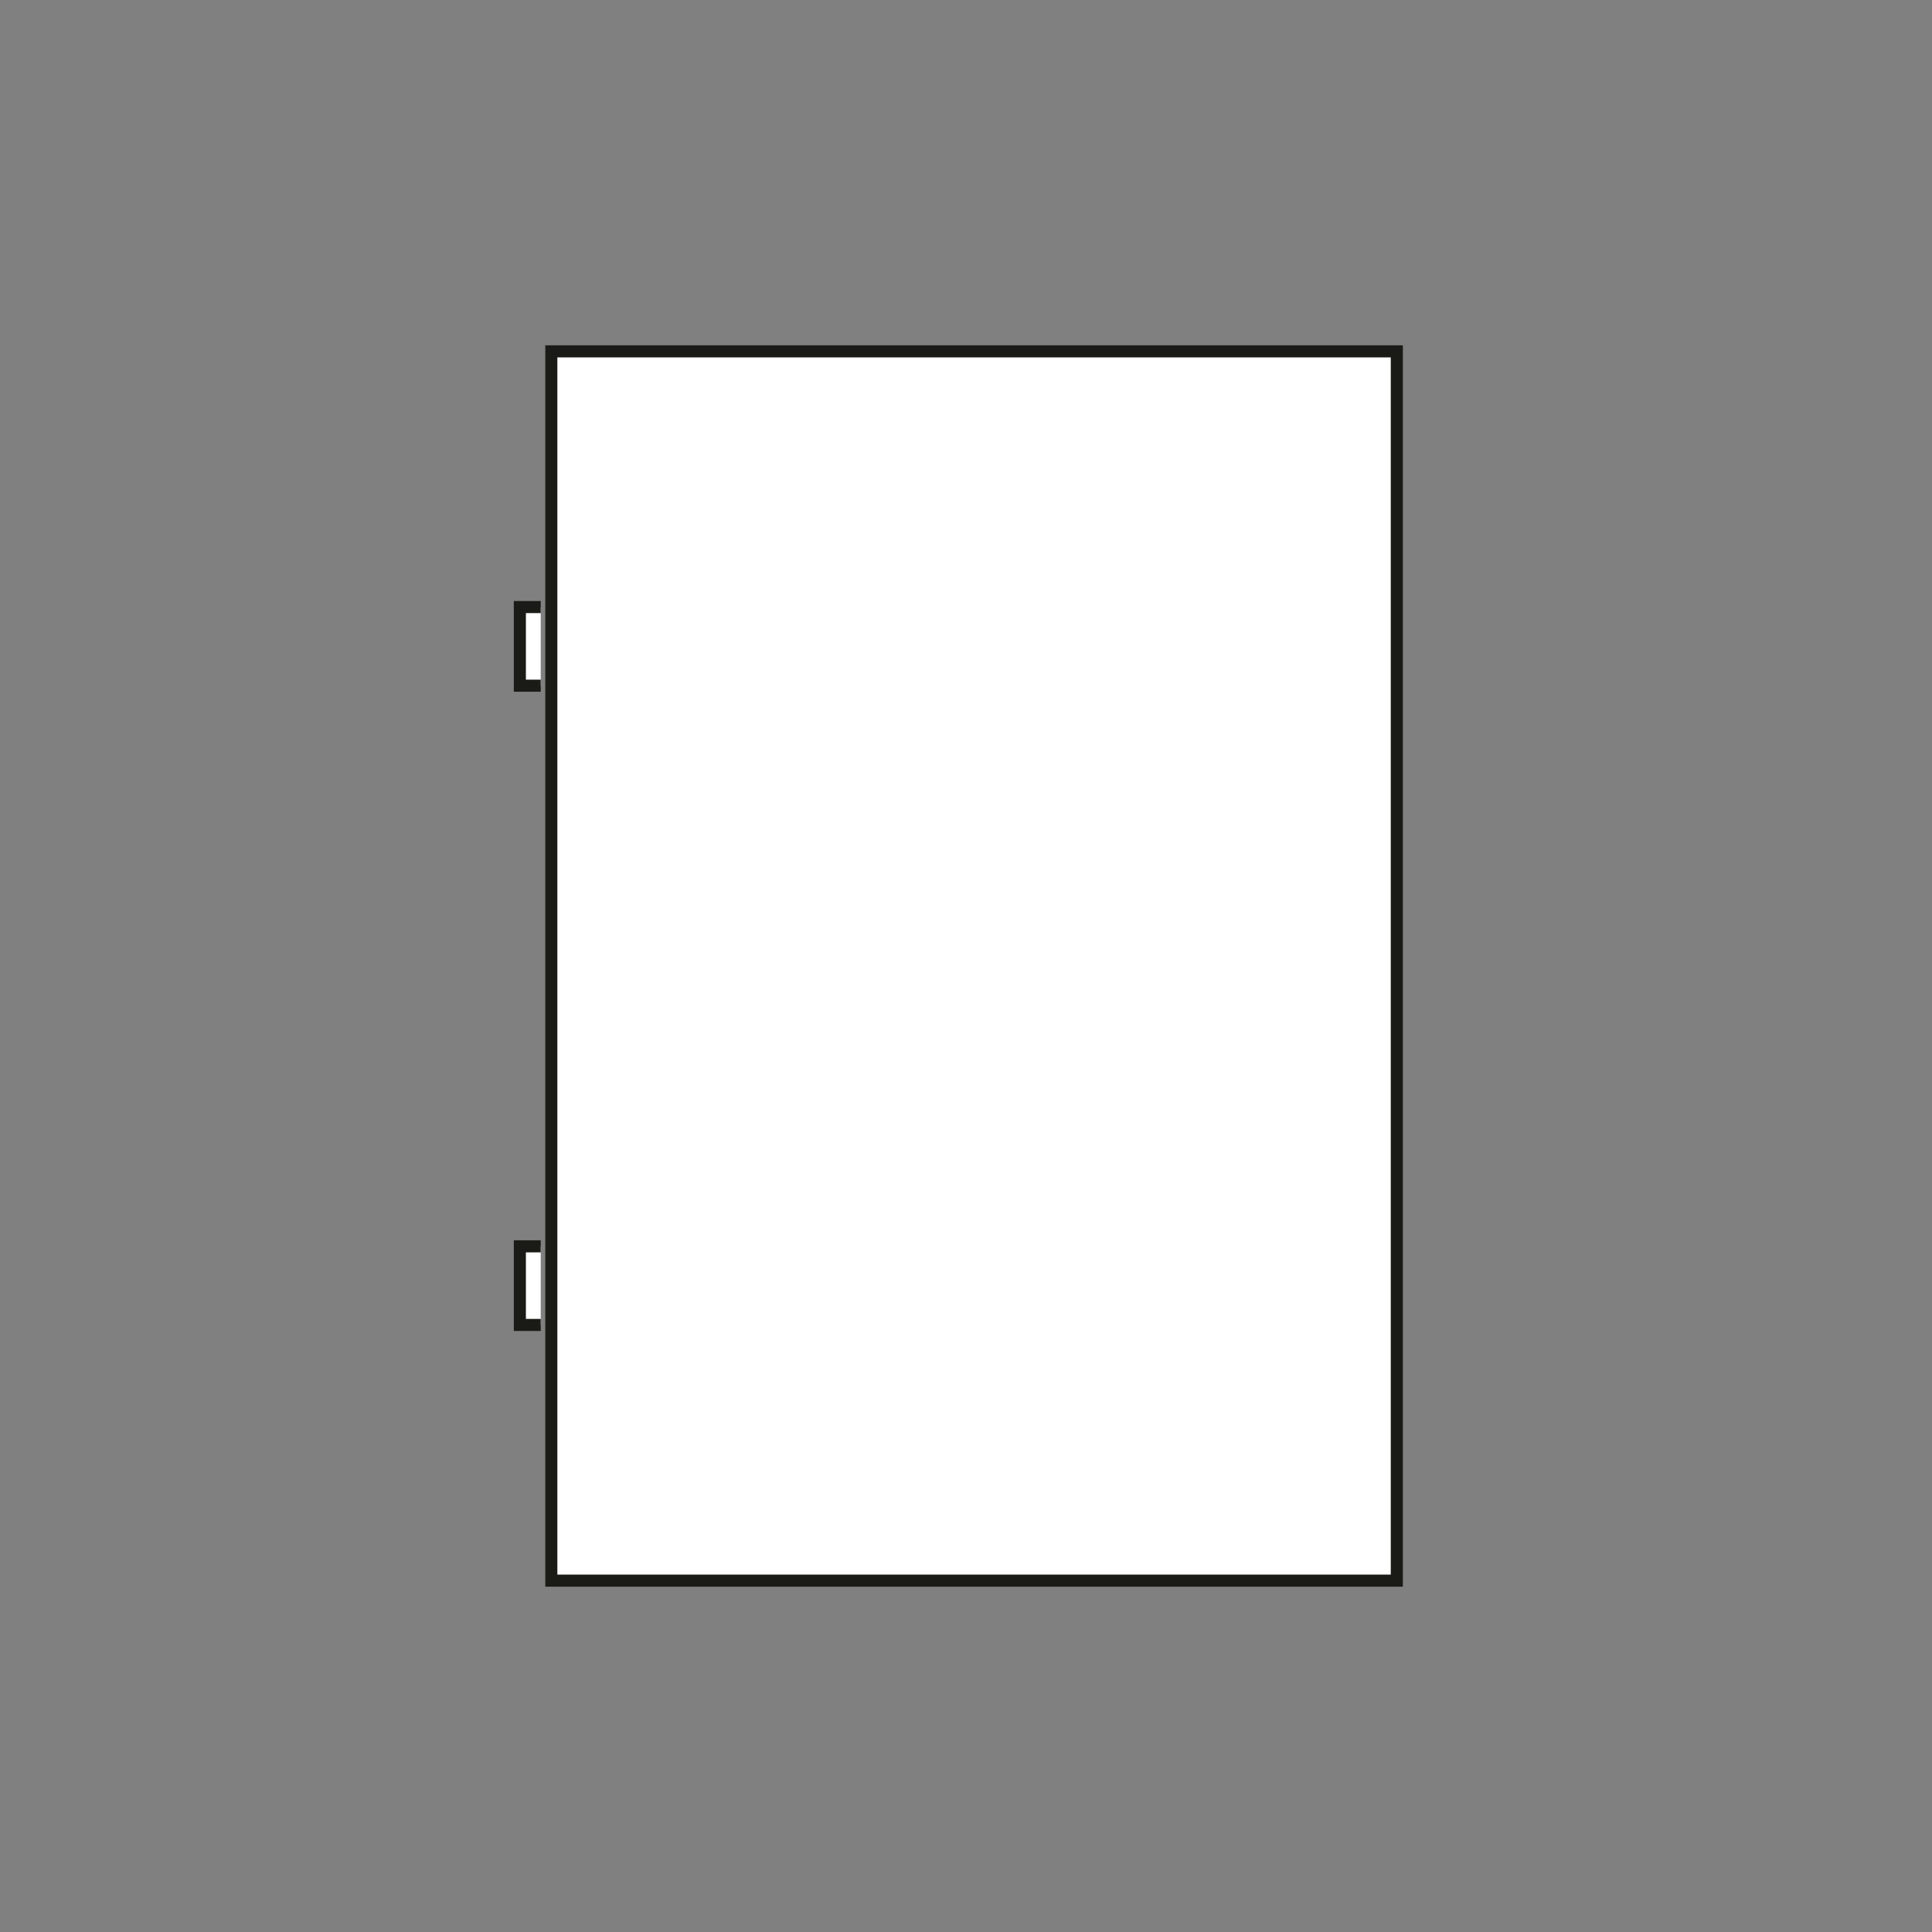 <svg id="Calque_1" data-name="Calque 1" xmlns="http://www.w3.org/2000/svg" viewBox="0 0 800 800"><rect x="0" y="0" width="800" height="800" fill="#808080" stroke="none"/><defs><style>.cls-1{fill:#fff;stroke:#1a1a16;stroke-miterlimit:10;stroke-width:5px;}</style></defs><title>piquée</title><rect class="cls-1" x="228.29" y="145.49" width="350.1" height="509.02"/><polyline class="cls-1" points="223.9 251.37 215.26 251.37 215.26 283.93 223.9 283.93"/><polyline class="cls-1" points="223.9 516.08 215.26 516.08 215.26 548.63 223.9 548.63"/></svg>